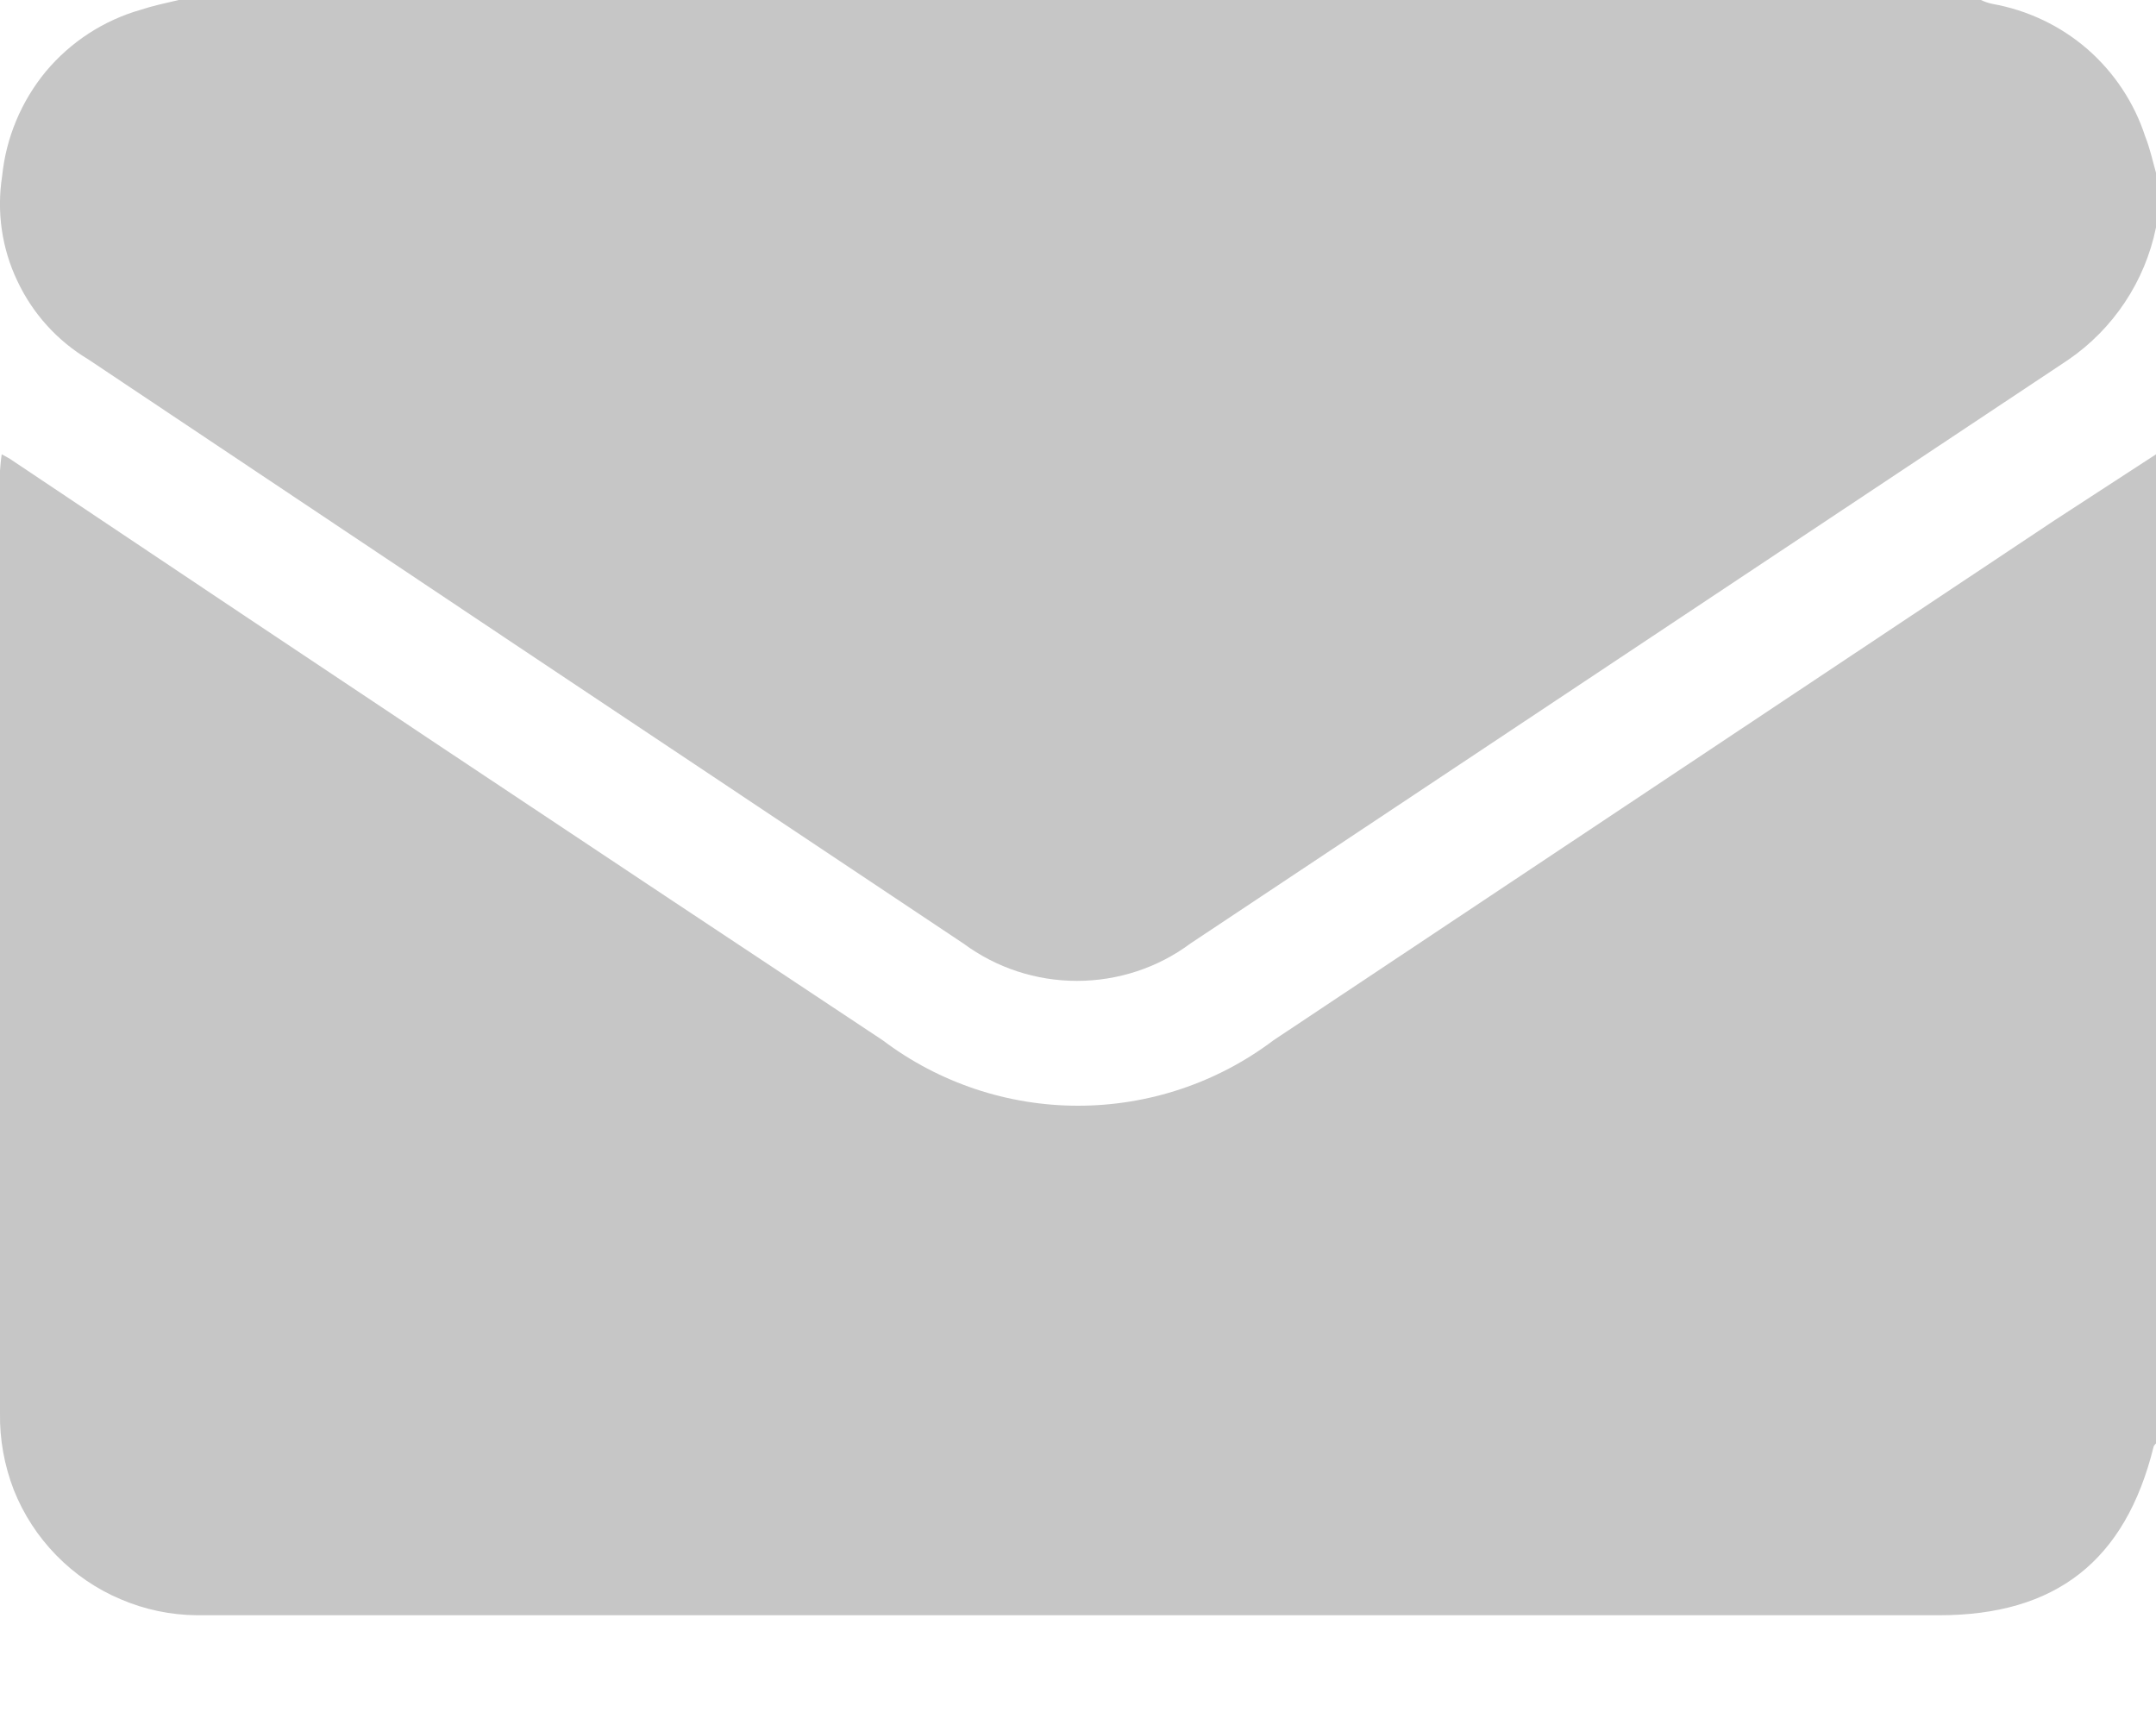 <svg width="10" height="8" viewBox="0 0 10 8" fill="none" xmlns="http://www.w3.org/2000/svg">
<g clip-path="url(#clip0_1110_80)">
<path d="M10 2.107V6.694C10 6.694 9.99 6.704 9.989 6.709C9.858 7.24 9.534 7.491 8.994 7.491H0.914C0.792 7.49 0.672 7.465 0.56 7.417C0.448 7.37 0.346 7.3 0.261 7.213C0.176 7.126 0.109 7.023 0.064 6.91C0.02 6.796 -0.002 6.675 0 6.554C0 5.096 0 3.639 0 2.182C0.002 2.157 0.004 2.132 0.008 2.107L0.043 2.126C1.393 3.03 2.744 3.93 4.095 4.825C4.356 5.022 4.674 5.128 5 5.128C5.327 5.128 5.645 5.022 5.906 4.825L9.528 2.414L10 2.107Z" fill="#C6C6C6"/>
<path d="M10 0.801V1.055C9.949 1.305 9.802 1.526 9.591 1.67C8.234 2.572 6.877 3.474 5.521 4.376C5.369 4.489 5.184 4.549 4.995 4.549C4.806 4.549 4.622 4.489 4.469 4.376C3.115 3.474 1.762 2.571 0.41 1.667C0.266 1.581 0.151 1.454 0.08 1.302C0.008 1.151 -0.016 0.981 0.01 0.816C0.028 0.638 0.099 0.469 0.213 0.331C0.328 0.194 0.481 0.094 0.654 0.045C0.708 0.027 0.765 0.015 0.829 0H9.188C9.205 0.008 9.222 0.014 9.241 0.018C9.404 0.047 9.556 0.119 9.681 0.227C9.806 0.336 9.899 0.476 9.95 0.633C9.972 0.688 9.984 0.745 10 0.801Z" fill="#C6C6C6"/>
</g>
<defs>
<clipPath id="clip0_1110_80">
<rect width="10" height="7.491" fill="white"/>
</clipPath>
</defs>
</svg>
